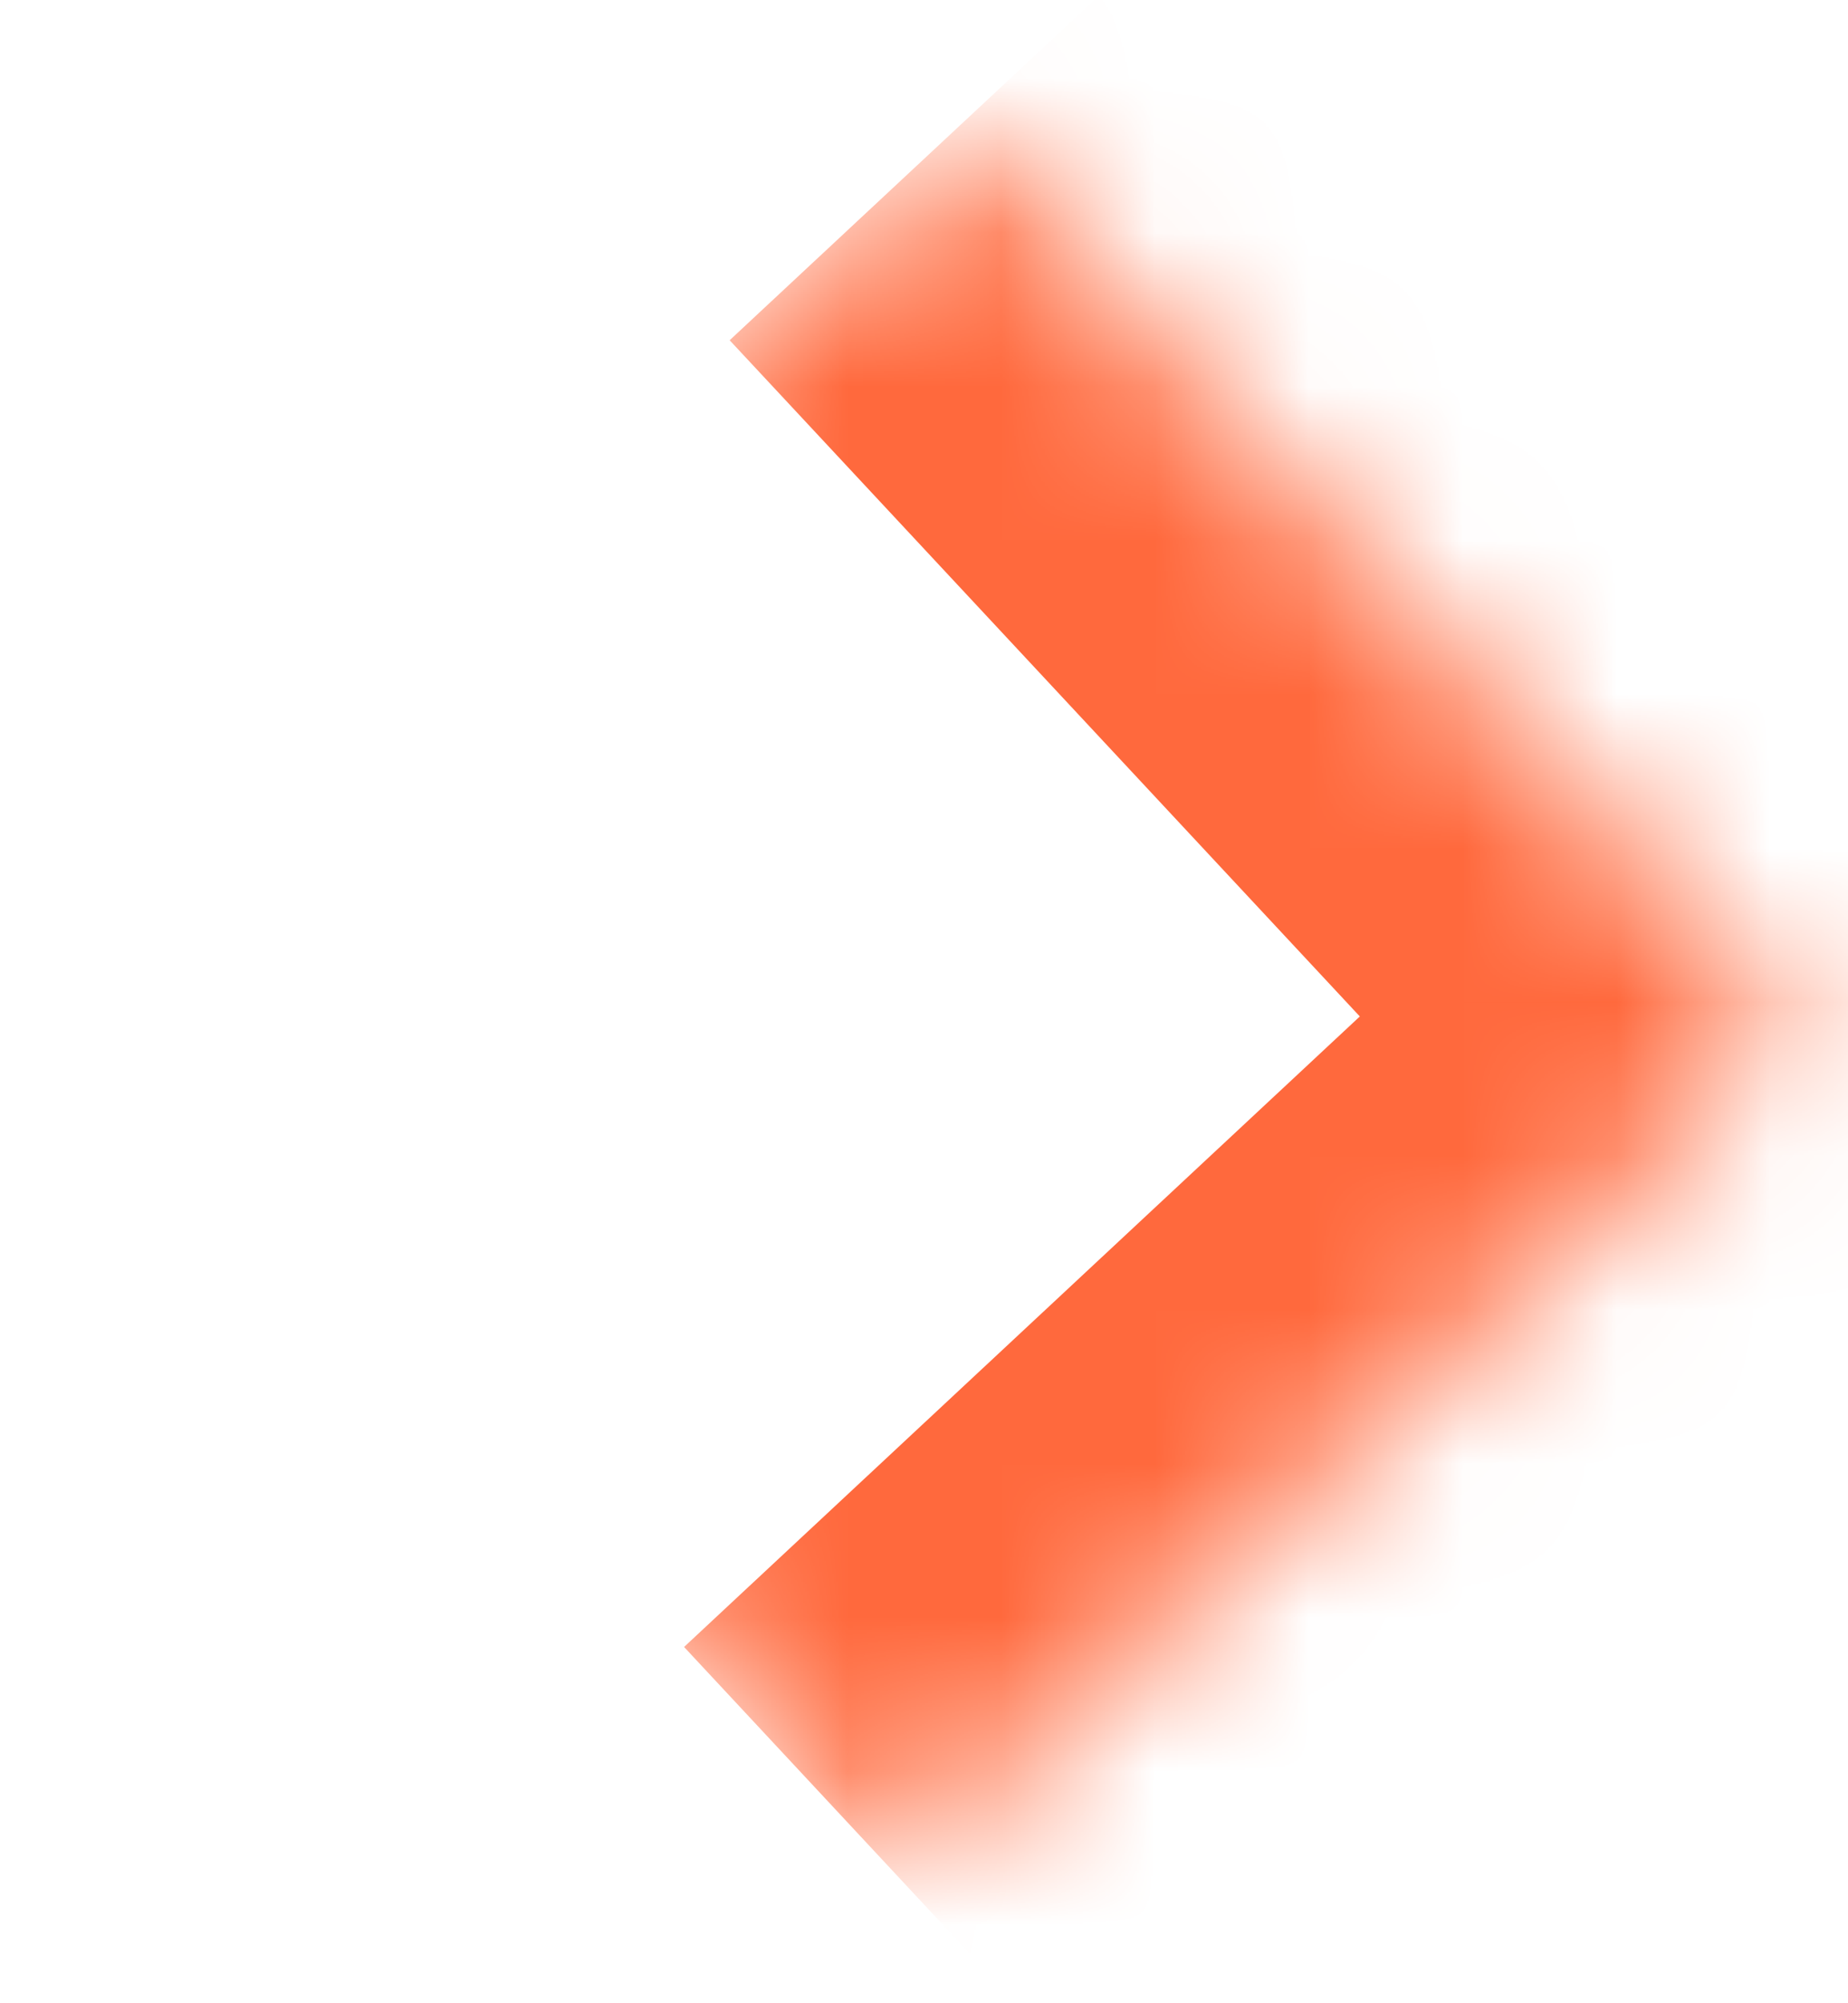 <svg width="12" height="13" viewBox="0 0 12 13" fill="none" xmlns="http://www.w3.org/2000/svg">
<mask id="path-1-inside-1_7_1836" fill="white">
<path d="M0.35 6.3L6.201 0.844L11.657 6.695L5.806 12.151L0.35 6.3Z"/>
</mask>
<path d="M11.657 6.695L13.021 8.158L14.483 6.794L13.12 5.331L11.657 6.695ZM4.738 2.208L10.194 8.059L13.12 5.331L7.664 -0.52L4.738 2.208ZM10.293 5.232L4.442 10.688L7.17 13.614L13.021 8.158L10.293 5.232Z" fill="#FF693D" mask="url(#path-1-inside-1_7_1836)"/>
</svg>
